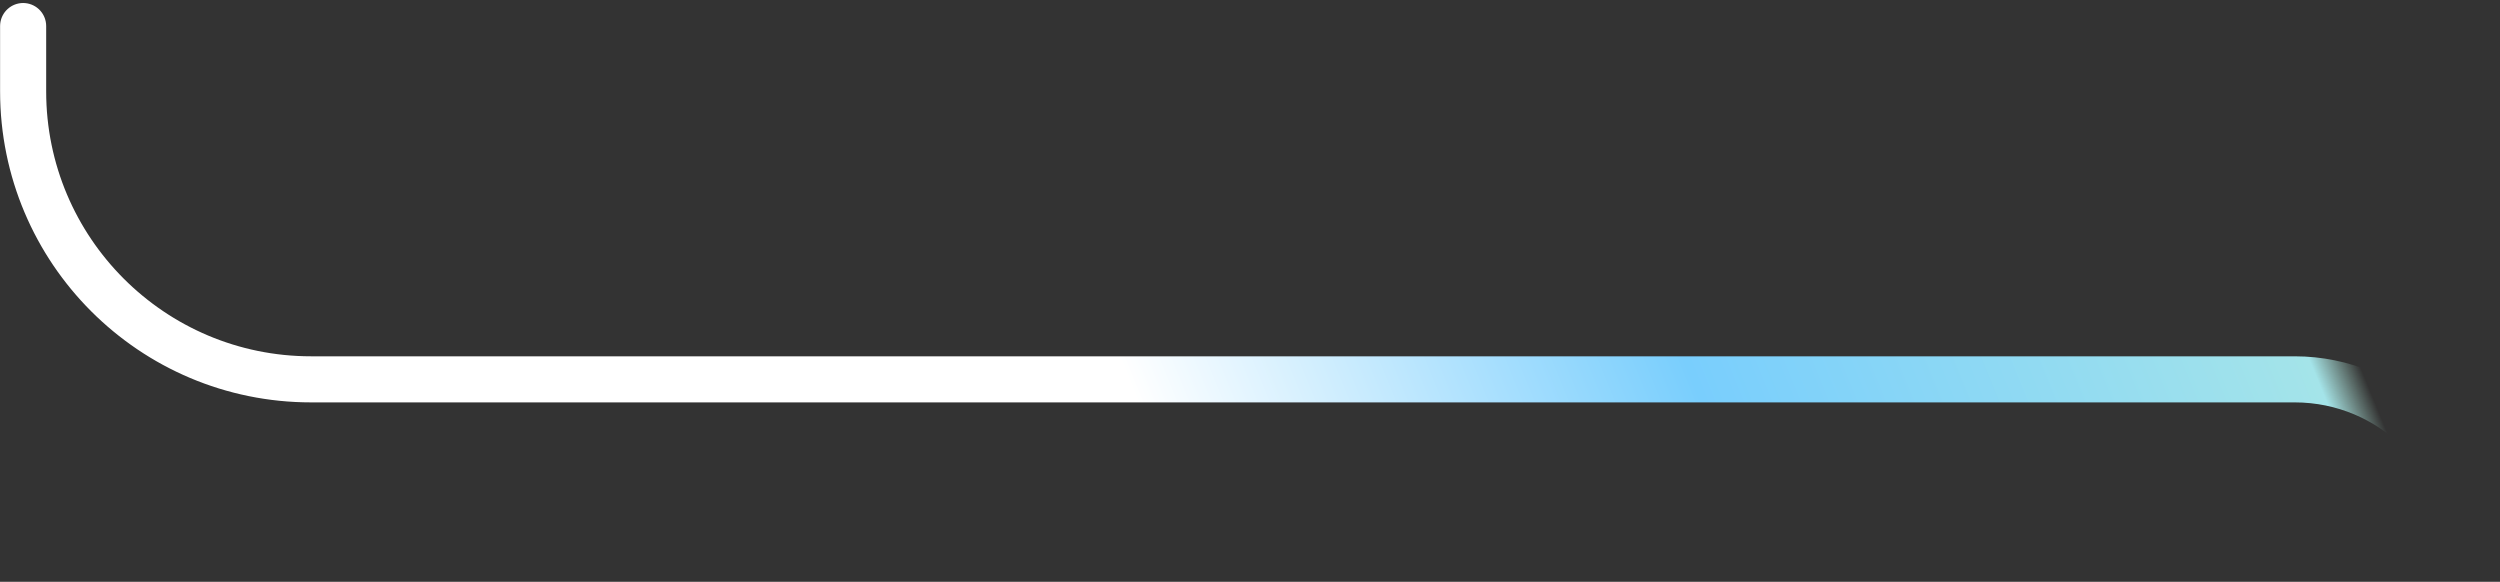 <svg width="434" height="101" viewBox="0 0 434 101" fill="none" xmlns="http://www.w3.org/2000/svg">
<rect x="0" y="0" width="434" height="101" fill="#333333" stroke="none"/>
<path d="M4.016 4.522V15.855C4.016 43.47 26.401 65.855 54.016 65.855H398.349C415.286 65.855 429.016 79.585 429.016 96.522V96.522" stroke="url(#paint0_linear_0_1441)" stroke-width="8" stroke-linecap="round" stroke-linejoin="round"/>
<defs>
<linearGradient id="paint0_linear_0_1441" x1="172.695" y1="9.122" x2="356.906" y2="-65.994" gradientUnits="userSpaceOnUse">
<stop stop-color="white"/>
<stop offset="0.456" stop-color="#79CEFD"/>
<stop offset="0.961" stop-color="#A4E4E9"/>
<stop offset="1" stop-color="#BBF0DF" stop-opacity="0"/>
</linearGradient>
</defs>
</svg>
